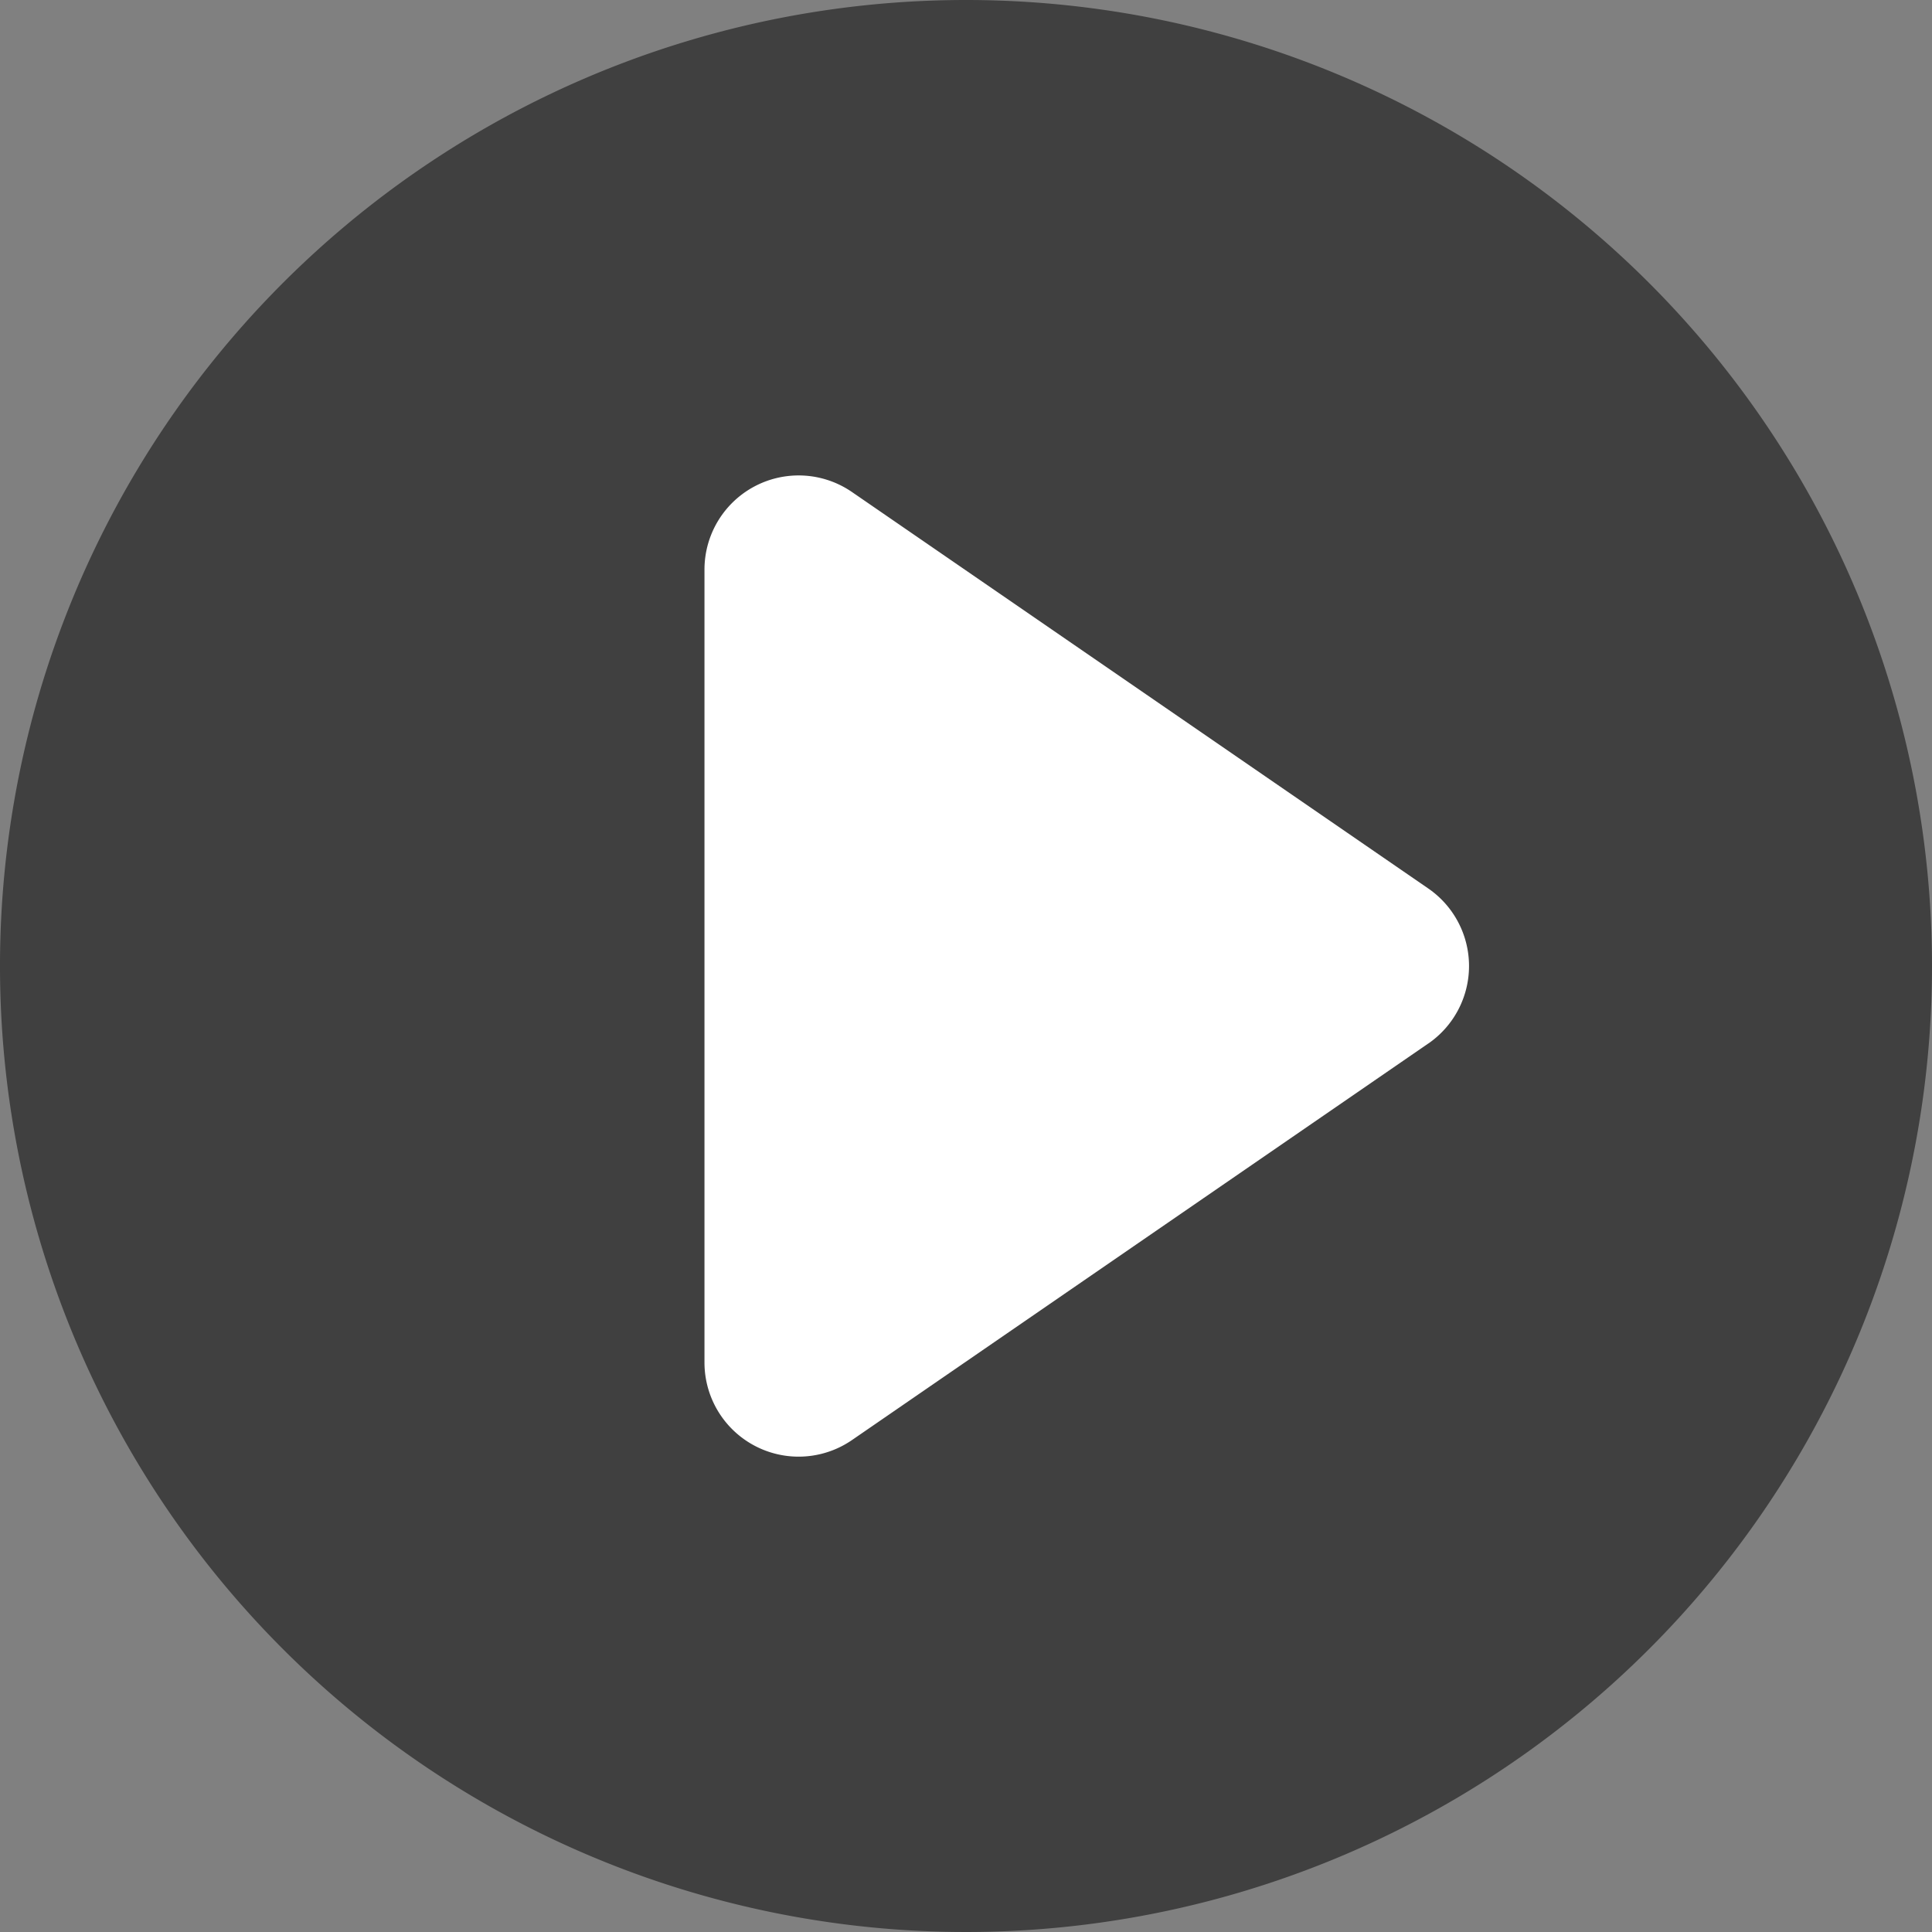 <svg id="play" xmlns="http://www.w3.org/2000/svg" width="44" height="44" viewBox="0 0 44 44">
  <rect x="0" y="0" width="44" height="44" fill="#808080" stroke="none"/>
  <g id="组_330" data-name="组 330" transform="translate(0 0)">
    <path id="路径_299" data-name="路径 299" d="M22,0A22,22,0,1,0,44,22,22,22,0,0,0,22,0Z" transform="translate(0 0)" opacity="0.5"/>
    <path id="路径_300" data-name="路径 300" d="M144.107,99.07,130.984,108.1a2.144,2.144,0,0,1-3.36-1.766V88.276a2.144,2.144,0,0,1,3.36-1.766l13.123,9.028a2.144,2.144,0,0,1,0,3.533Z" transform="translate(-111.58 -75.304)" fill="#fff"/>
  </g>
</svg>
